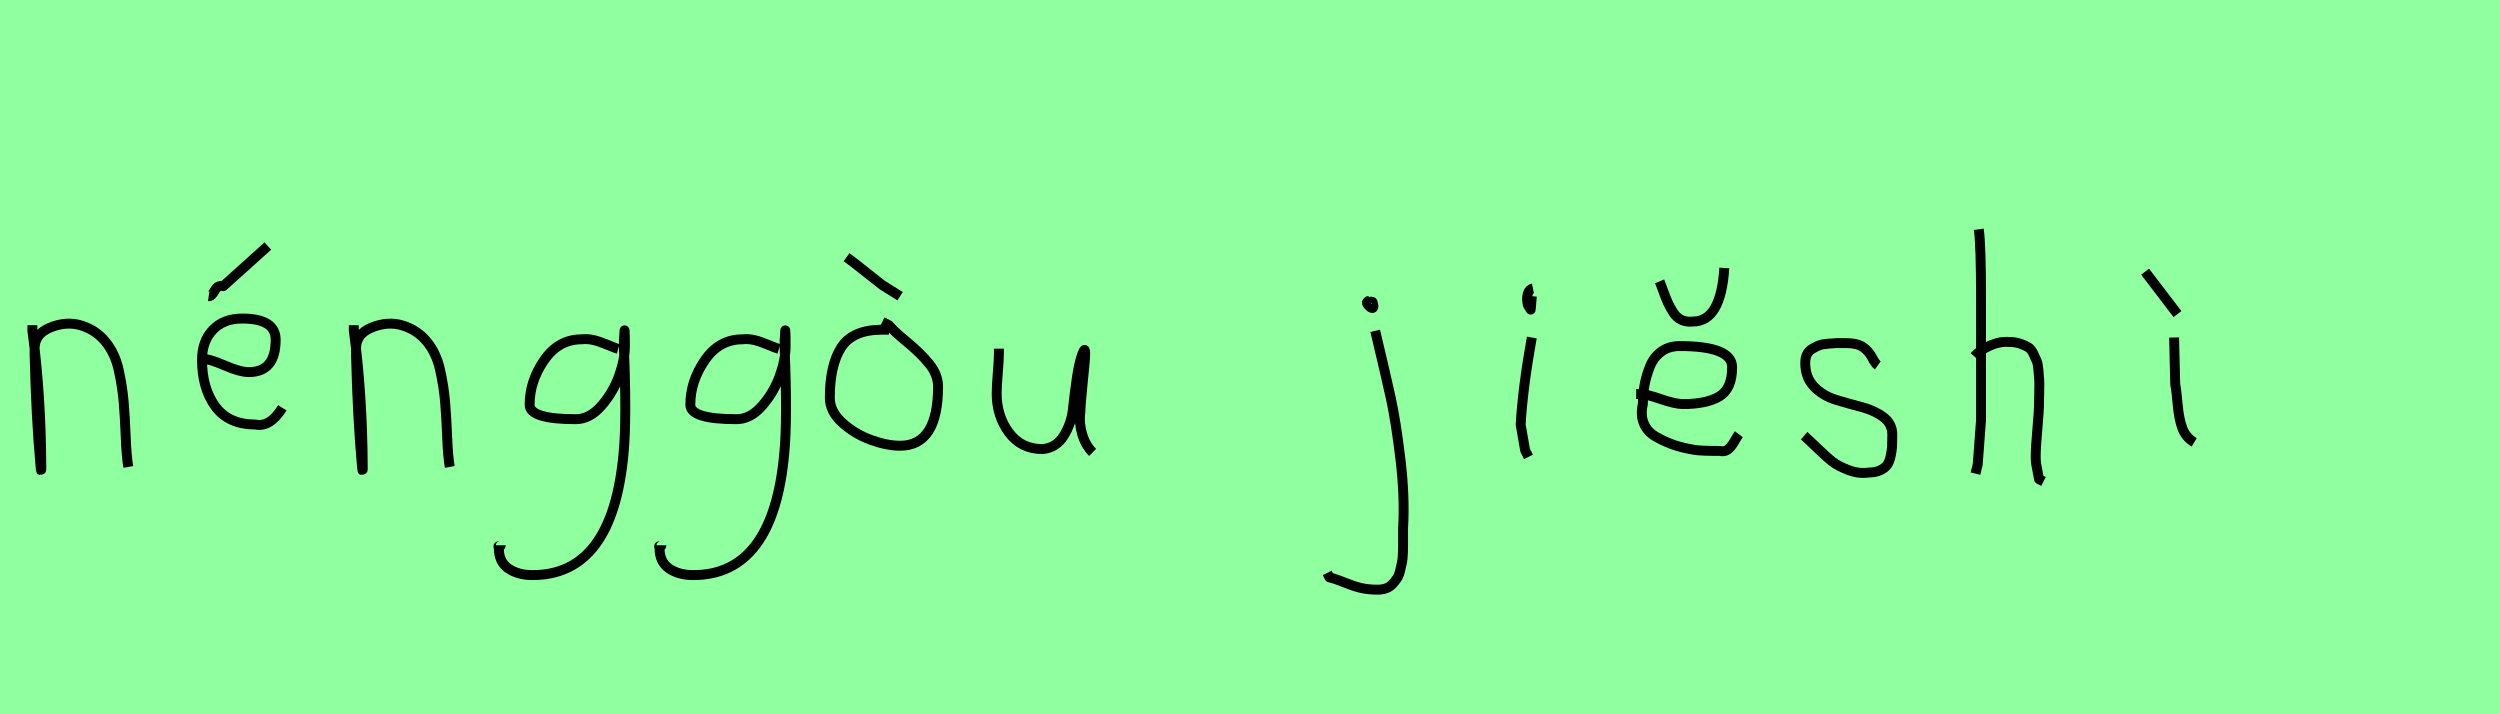 <?xml version="1.0" encoding="utf-8" standalone="no"?>
<!DOCTYPE svg PUBLIC "-//W3C//DTD SVG 1.1//EN"
  "http://www.w3.org/Graphics/SVG/1.1/DTD/svg11.dtd">
<svg xmlns:xlink="http://www.w3.org/1999/xlink" width="252pt" height="72pt" viewBox="0 0 252 72" xmlns="http://www.w3.org/2000/svg" version="1.1">
 <defs>
  <style type="text/css">*{stroke-linejoin: round; stroke-linecap: butt}</style>
 </defs>
 <g id="figure_1">
  <g id="patch_1">
   <path d="M 0 72 
L 252 72 
L 252 0 
L 0 0 
z
" style="fill: #8fff9f"/>
  </g>
  <g id="axes_1">
   <g id="patch_2">
    <path d="M 3.264 32.783 
L 3.264 33.346 
Q 4.126 39.719 4.164 47.067 
Q 4.164 47.817 4.089 47.029 
Q 3.639 42.081 3.489 35.82 
L 3.489 35.145 
Q 3.489 33.646 5.082 33.008 
Q 6.675 32.371 8.1 32.783 
Q 9.637 33.233 10.612 34.414 
Q 11.587 35.595 11.961 37.282 
Q 12.336 38.969 12.468 40.544 
Q 12.599 42.118 12.674 44.068 
Q 12.749 46.017 12.936 47.067 
" clip-path="url(#p6ab3c001d4)" style="fill: none; stroke: #000000; stroke-linejoin: miter"/>
   </g>
  </g>
  <g id="axes_2">
   <g id="patch_3">
    <path d="M 21.038 29.859 
Q 21.301 29.897 21.638 29.297 
Q 21.976 28.697 22.5 28.847 
L 26.999 24.798 
M 20.139 36.157 
L 20.364 36.157 
Q 21.076 36.157 22.632 36.832 
Q 24.188 37.507 25.087 37.507 
Q 27.787 37.507 27.787 34.245 
Q 27.787 32.109 24.412 32.109 
Q 22.538 32.109 21.451 33.252 
Q 20.364 34.395 20.364 36.27 
Q 20.364 39.119 21.694 40.956 
Q 23.025 42.793 25.762 42.793 
Q 27.224 43.093 28.461 41.106 
" clip-path="url(#p01eae5ccc8)" style="fill: none; stroke: #000000; stroke-linejoin: miter"/>
   </g>
  </g>
  <g id="axes_3">
   <g id="patch_4">
    <path d="M 35.664 32.783 
L 35.664 33.346 
Q 36.526 39.719 36.564 47.067 
Q 36.564 47.817 36.489 47.029 
Q 36.039 42.081 35.889 35.82 
L 35.889 35.145 
Q 35.889 33.646 37.482 33.008 
Q 39.075 32.371 40.5 32.783 
Q 42.037 33.233 43.012 34.414 
Q 43.987 35.595 44.361 37.282 
Q 44.736 38.969 44.868 40.544 
Q 44.999 42.118 45.074 44.068 
Q 45.149 46.017 45.336 47.067 
" clip-path="url(#pfa2e9fbcc7)" style="fill: none; stroke: #000000; stroke-linejoin: miter"/>
   </g>
  </g>
  <g id="axes_4">
   <g id="patch_5">
    <path d="M 62.31 35.173 
Q 62.084 35.109 61.227 34.753 
Q 60.37 34.397 59.788 34.268 
Q 59.206 34.139 58.624 34.203 
Q 56.296 34.203 54.841 36.321 
Q 53.386 38.439 53.386 40.8 
Q 53.386 42.255 58.042 42.255 
Q 59.432 42.255 60.613 40.913 
Q 61.793 39.571 62.391 37.906 
Q 62.989 36.24 62.989 34.882 
Q 62.989 33.557 62.957 33.298 
L 62.892 34.268 
Q 62.892 34.688 62.892 35.076 
Q 63.183 42.287 62.86 45.65 
Q 61.76 57.97 53.677 57.97 
Q 52.222 57.97 51.251 57.307 
Q 50.281 56.644 50.281 55.254 
Q 50.217 55.06 50.249 55.06 
Q 50.281 55.06 50.378 55.06 
Q 50.475 55.06 50.475 54.963 
" clip-path="url(#p087b74616a)" style="fill: none; stroke: #000000; stroke-linejoin: miter"/>
   </g>
  </g>
  <g id="axes_5">
   <g id="patch_6">
    <path d="M 78.51 35.173 
Q 78.284 35.109 77.427 34.753 
Q 76.57 34.397 75.988 34.268 
Q 75.406 34.139 74.824 34.203 
Q 72.496 34.203 71.041 36.321 
Q 69.586 38.439 69.586 40.8 
Q 69.586 42.255 74.242 42.255 
Q 75.632 42.255 76.813 40.913 
Q 77.993 39.571 78.591 37.906 
Q 79.189 36.24 79.189 34.882 
Q 79.189 33.557 79.157 33.298 
L 79.092 34.268 
Q 79.092 34.688 79.092 35.076 
Q 79.383 42.287 79.06 45.65 
Q 77.96 57.97 69.877 57.97 
Q 68.422 57.97 67.451 57.307 
Q 66.481 56.644 66.481 55.254 
Q 66.417 55.06 66.449 55.06 
Q 66.481 55.06 66.578 55.06 
Q 66.675 55.06 66.675 54.963 
" clip-path="url(#p24cbef403a)" style="fill: none; stroke: #000000; stroke-linejoin: miter"/>
   </g>
  </g>
  <g id="axes_6">
   <g id="patch_7">
    <path d="M 85.332 25.923 
Q 86.007 26.41 87.413 27.535 
Q 88.819 28.659 88.931 28.734 
L 90.731 29.859 
M 89.606 33.233 
L 88.931 33.233 
Q 85.932 33.233 84.789 35.033 
Q 83.645 36.832 83.645 40.094 
Q 83.645 41.481 84.92 42.624 
Q 86.195 43.768 87.807 44.349 
Q 89.419 44.93 90.731 44.93 
Q 94.555 44.93 94.555 38.969 
Q 94.555 37.769 93.674 36.682 
Q 92.793 35.595 91.424 34.47 
Q 90.056 33.346 89.606 32.783 
L 88.931 32.446 
" clip-path="url(#p28abd4cb4b)" style="fill: none; stroke: #000000; stroke-linejoin: miter"/>
   </g>
  </g>
  <g id="axes_7">
   <g id="patch_8">
    <path d="M 100.689 35.145 
Q 100.689 35.145 100.689 35.595 
Q 100.689 36.27 100.576 37.62 
Q 100.464 38.969 100.464 39.644 
Q 100.464 41.931 101.701 43.599 
Q 102.938 45.267 105.075 45.267 
Q 106.462 45.155 107.231 43.918 
Q 107.999 42.681 108.149 41.237 
Q 108.299 39.794 108.562 37.994 
Q 108.824 36.195 109.236 35.37 
Q 109.386 35.07 109.386 35.67 
Q 109.386 36.27 109.124 38.707 
Q 108.899 41.031 108.899 41.556 
Q 108.749 42.643 109.086 43.768 
Q 109.424 44.892 110.136 45.605 
" clip-path="url(#paa06aa3c86)" style="fill: none; stroke: #000000; stroke-linejoin: miter"/>
   </g>
  </g>
  <g id="axes_8"/>
  <g id="axes_9">
   <g id="patch_9">
    <path d="M 138.056 30.309 
Q 137.569 30.421 137.981 30.834 
Q 138.356 31.209 138.431 30.946 
Q 138.469 30.871 138.394 30.646 
Q 138.394 30.459 138.319 30.421 
Q 138.244 30.384 138.112 30.421 
Q 137.981 30.459 137.831 30.421 
L 137.719 30.646 
M 138.618 33.346 
Q 139.668 37.732 140.193 40.131 
Q 140.718 42.531 141.168 46.317 
Q 141.618 50.104 141.43 53.253 
Q 141.43 53.44 141.43 54.021 
Q 141.43 54.602 141.43 54.902 
Q 141.43 55.202 141.411 55.783 
Q 141.393 56.364 141.318 56.702 
Q 141.243 57.039 141.13 57.527 
Q 141.018 58.014 140.812 58.314 
Q 140.605 58.614 140.343 58.895 
Q 140.081 59.176 139.706 59.307 
Q 139.331 59.438 138.843 59.438 
Q 137.869 59.438 137.119 59.251 
Q 136.369 59.064 135.507 58.707 
Q 134.645 58.351 134.007 58.201 
L 133.782 57.751 
" clip-path="url(#p619195f81f)" style="fill: none; stroke: #000000; stroke-linejoin: miter"/>
   </g>
  </g>
  <g id="axes_10">
   <g id="patch_10">
    <path d="M 154.519 29.072 
Q 154.144 29.147 154.012 29.578 
Q 153.881 30.009 153.956 30.421 
Q 153.956 30.571 153.994 30.703 
Q 154.031 30.834 154.087 30.89 
Q 154.144 30.946 154.2 31.04 
Q 154.256 31.134 154.294 31.209 
L 154.406 29.859 
M 154.406 34.02 
Q 153.506 39.007 153.281 42.793 
L 153.731 45.38 
L 154.069 46.055 
" clip-path="url(#p93f201563a)" style="fill: none; stroke: #000000; stroke-linejoin: miter"/>
   </g>
  </g>
  <g id="axes_11">
   <g id="patch_11">
    <path d="M 167.288 28.36 
Q 167.401 28.622 167.663 29.353 
Q 167.926 30.084 168.132 30.534 
Q 168.338 30.984 168.675 31.509 
Q 169.013 32.034 169.519 32.258 
Q 170.025 32.483 170.662 32.408 
Q 173.474 32.408 173.811 27.01 
M 164.926 39.719 
L 165.376 39.719 
Q 165.939 39.719 167.401 40.225 
Q 168.863 40.731 169.65 40.731 
Q 172.012 40.731 173.305 39.963 
Q 174.599 39.194 174.599 37.02 
Q 174.599 34.883 169.313 34.883 
Q 168.226 34.883 167.457 35.445 
Q 166.688 36.007 166.314 36.945 
Q 165.939 37.882 165.77 38.8 
Q 165.601 39.719 165.601 40.731 
Q 165.339 41.856 165.714 42.718 
Q 166.089 43.58 167.026 44.086 
Q 167.963 44.593 168.807 44.874 
Q 169.65 45.155 170.775 45.342 
Q 171.375 45.455 173.362 45.455 
Q 173.811 45.567 174.149 45.324 
Q 174.486 45.08 174.824 44.499 
Q 175.161 43.918 175.274 43.768 
" clip-path="url(#pe51a622829)" style="fill: none; stroke: #000000; stroke-linejoin: miter"/>
   </g>
  </g>
  <g id="axes_12">
   <g id="patch_12">
    <path d="M 181.857 43.918 
Q 182.157 44.18 183.17 45.155 
Q 184.182 46.13 184.744 46.561 
Q 185.307 46.992 186.337 47.386 
Q 187.368 47.779 188.381 47.629 
Q 189.055 47.629 189.524 47.404 
Q 189.993 47.179 190.218 46.879 
Q 190.443 46.58 190.574 45.98 
Q 190.705 45.38 190.724 44.967 
Q 190.743 44.555 190.743 43.805 
Q 190.743 42.718 189.843 42.043 
Q 188.943 41.368 187.65 41.031 
Q 186.356 40.694 185.063 40.3 
Q 183.769 39.906 182.87 38.988 
Q 181.97 38.069 181.97 36.607 
Q 181.97 36.082 182.139 35.726 
Q 182.307 35.37 182.701 35.145 
Q 183.095 34.92 183.376 34.808 
Q 183.657 34.695 184.313 34.639 
Q 184.969 34.583 185.157 34.583 
Q 185.344 34.583 186.019 34.583 
Q 187.218 34.583 187.8 34.995 
Q 188.381 35.408 188.699 36.026 
Q 189.018 36.645 189.28 36.832 
" clip-path="url(#pcb70c00d8a)" style="fill: none; stroke: #000000; stroke-linejoin: miter"/>
   </g>
  </g>
  <g id="axes_13">
   <g id="patch_13">
    <path d="M 199.013 35.932 
Q 199.613 35.258 200.607 34.827 
Q 201.6 34.395 202.5 34.47 
Q 203.137 34.47 203.625 34.639 
Q 204.112 34.808 204.431 34.995 
Q 204.749 35.183 204.974 35.67 
Q 205.199 36.157 205.312 36.42 
Q 205.424 36.682 205.48 37.376 
Q 205.537 38.069 205.555 38.332 
Q 205.574 38.594 205.555 39.419 
Q 205.537 40.244 205.537 40.431 
Q 205.537 41.368 205.368 43.243 
Q 205.199 45.117 205.199 46.055 
Q 205.199 46.467 205.255 46.823 
Q 205.312 47.179 205.405 47.61 
Q 205.499 48.042 205.537 48.304 
L 205.987 48.529 
M 199.463 23.111 
Q 199.688 24.798 199.688 29.972 
L 199.688 42.343 
L 199.351 46.842 
L 199.126 47.742 
" clip-path="url(#pfb56a9c2c9)" style="fill: none; stroke: #000000; stroke-linejoin: miter"/>
   </g>
  </g>
  <g id="axes_14">
   <g id="patch_14">
    <path d="M 216.226 27.385 
L 219.487 31.659 
M 219.15 34.02 
L 219.262 38.744 
Q 219.375 39.269 219.506 40.75 
Q 219.637 42.231 219.975 43.149 
Q 220.312 44.068 221.174 44.593 
" clip-path="url(#pbb750ed255)" style="fill: none; stroke: #000000; stroke-linejoin: miter"/>
   </g>
  </g>
 </g>
 <defs>
  <clipPath id="p6ab3c001d4">
   <rect x="1.389" y="8.64" width="13.421" height="54.36"/>
  </clipPath>
  <clipPath id="p01eae5ccc8">
   <rect x="18.264" y="8.64" width="12.072" height="54.36"/>
  </clipPath>
  <clipPath id="pfa2e9fbcc7">
   <rect x="33.789" y="8.64" width="13.421" height="54.36"/>
  </clipPath>
  <clipPath id="p087b74616a">
   <rect x="48.6" y="12.377" width="16.2" height="46.886"/>
  </clipPath>
  <clipPath id="p24cbef403a">
   <rect x="64.8" y="12.377" width="16.2" height="46.886"/>
  </clipPath>
  <clipPath id="p28abd4cb4b">
   <rect x="81.771" y="8.64" width="14.658" height="54.36"/>
  </clipPath>
  <clipPath id="paa06aa3c86">
   <rect x="98.589" y="8.64" width="13.421" height="54.36"/>
  </clipPath>
  <clipPath id="p619195f81f">
   <rect x="131.908" y="8.64" width="11.584" height="54.36"/>
  </clipPath>
  <clipPath id="p93f201563a">
   <rect x="151.407" y="8.64" width="4.986" height="54.36"/>
  </clipPath>
  <clipPath id="pe51a622829">
   <rect x="163.052" y="8.64" width="14.096" height="54.36"/>
  </clipPath>
  <clipPath id="pcb70c00d8a">
   <rect x="179.983" y="8.64" width="12.634" height="54.36"/>
  </clipPath>
  <clipPath id="pfb56a9c2c9">
   <rect x="197.139" y="8.64" width="10.722" height="54.36"/>
  </clipPath>
  <clipPath id="pbb750ed255">
   <rect x="214.351" y="8.64" width="8.698" height="54.36"/>
  </clipPath>
 </defs>
</svg>
